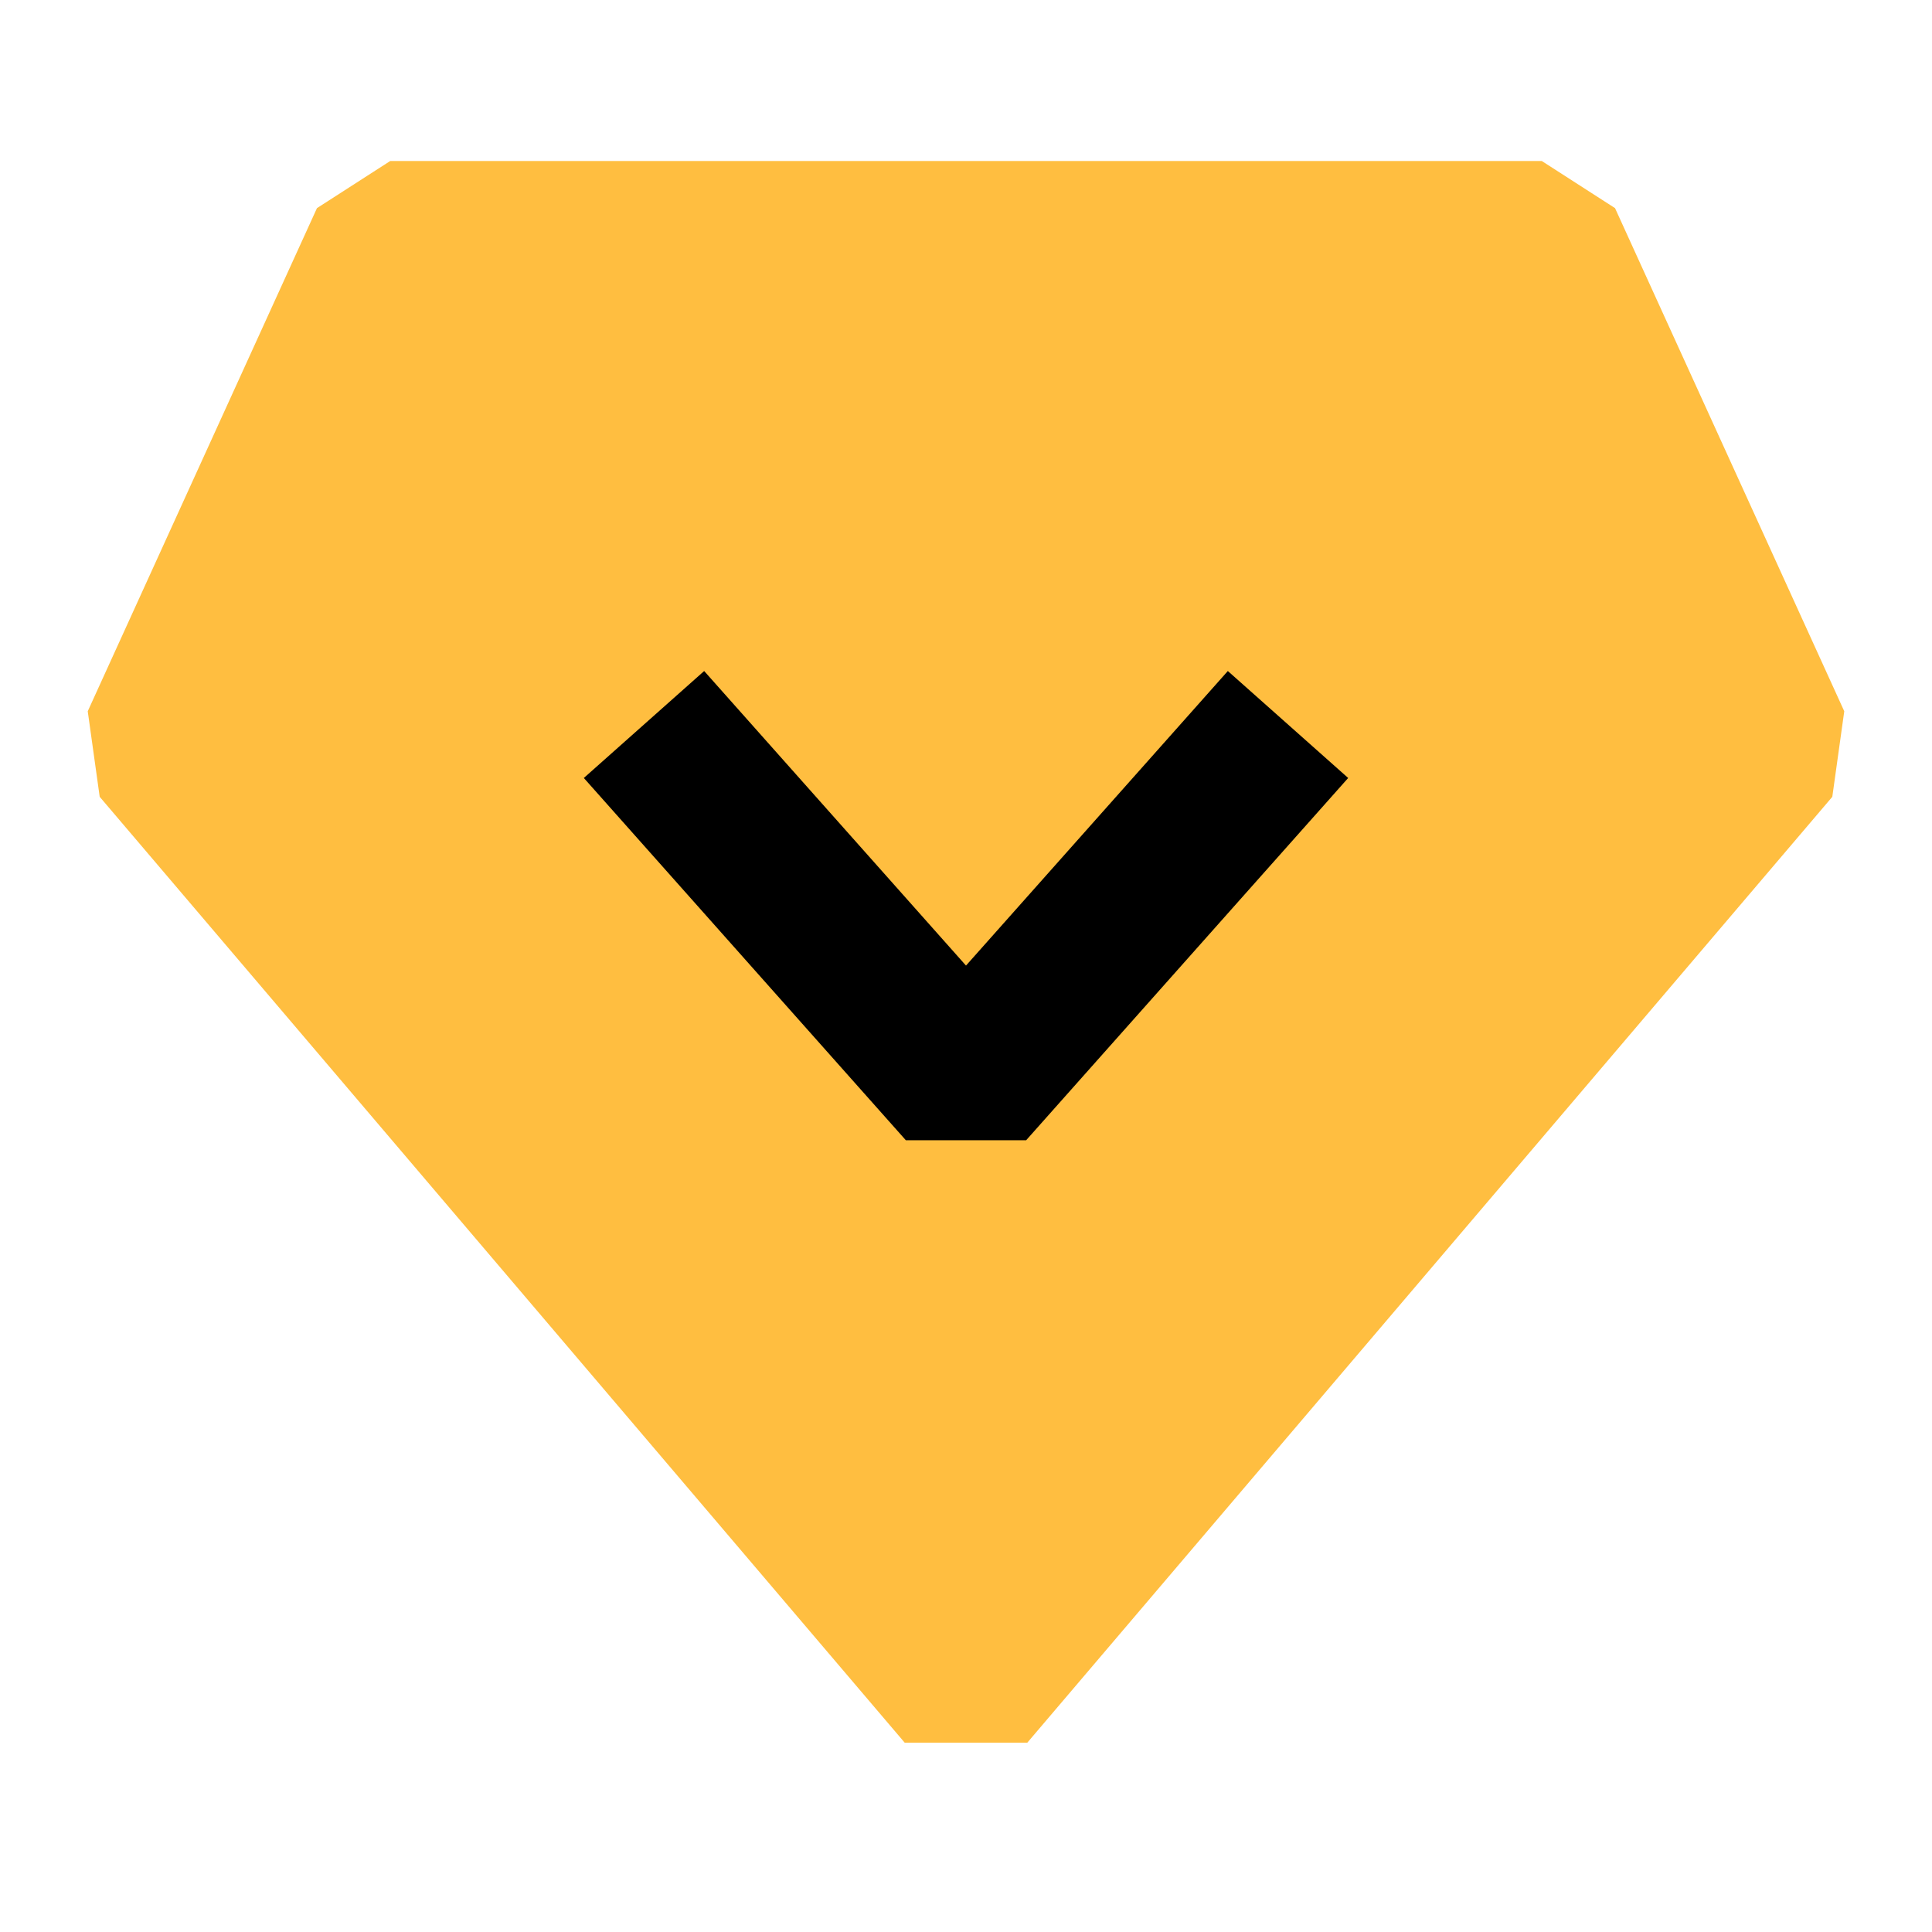 <?xml version="1.0" encoding="UTF-8"?><svg width="24" height="24" viewBox="0 0 48 48" fill="none" xmlns="http://www.w3.org/2000/svg"><path d="M24 42L4 18.5L9.695 6L38.305 6L44 18.5L24 42Z" fill="#ffbe40" stroke="#ffbe40" stroke-width="4" stroke-linecap="butt" stroke-linejoin="bevel"/><path d="M32 18L24 27L16 18" stroke="#000" stroke-width="4" stroke-linecap="butt" stroke-linejoin="bevel"/></svg>